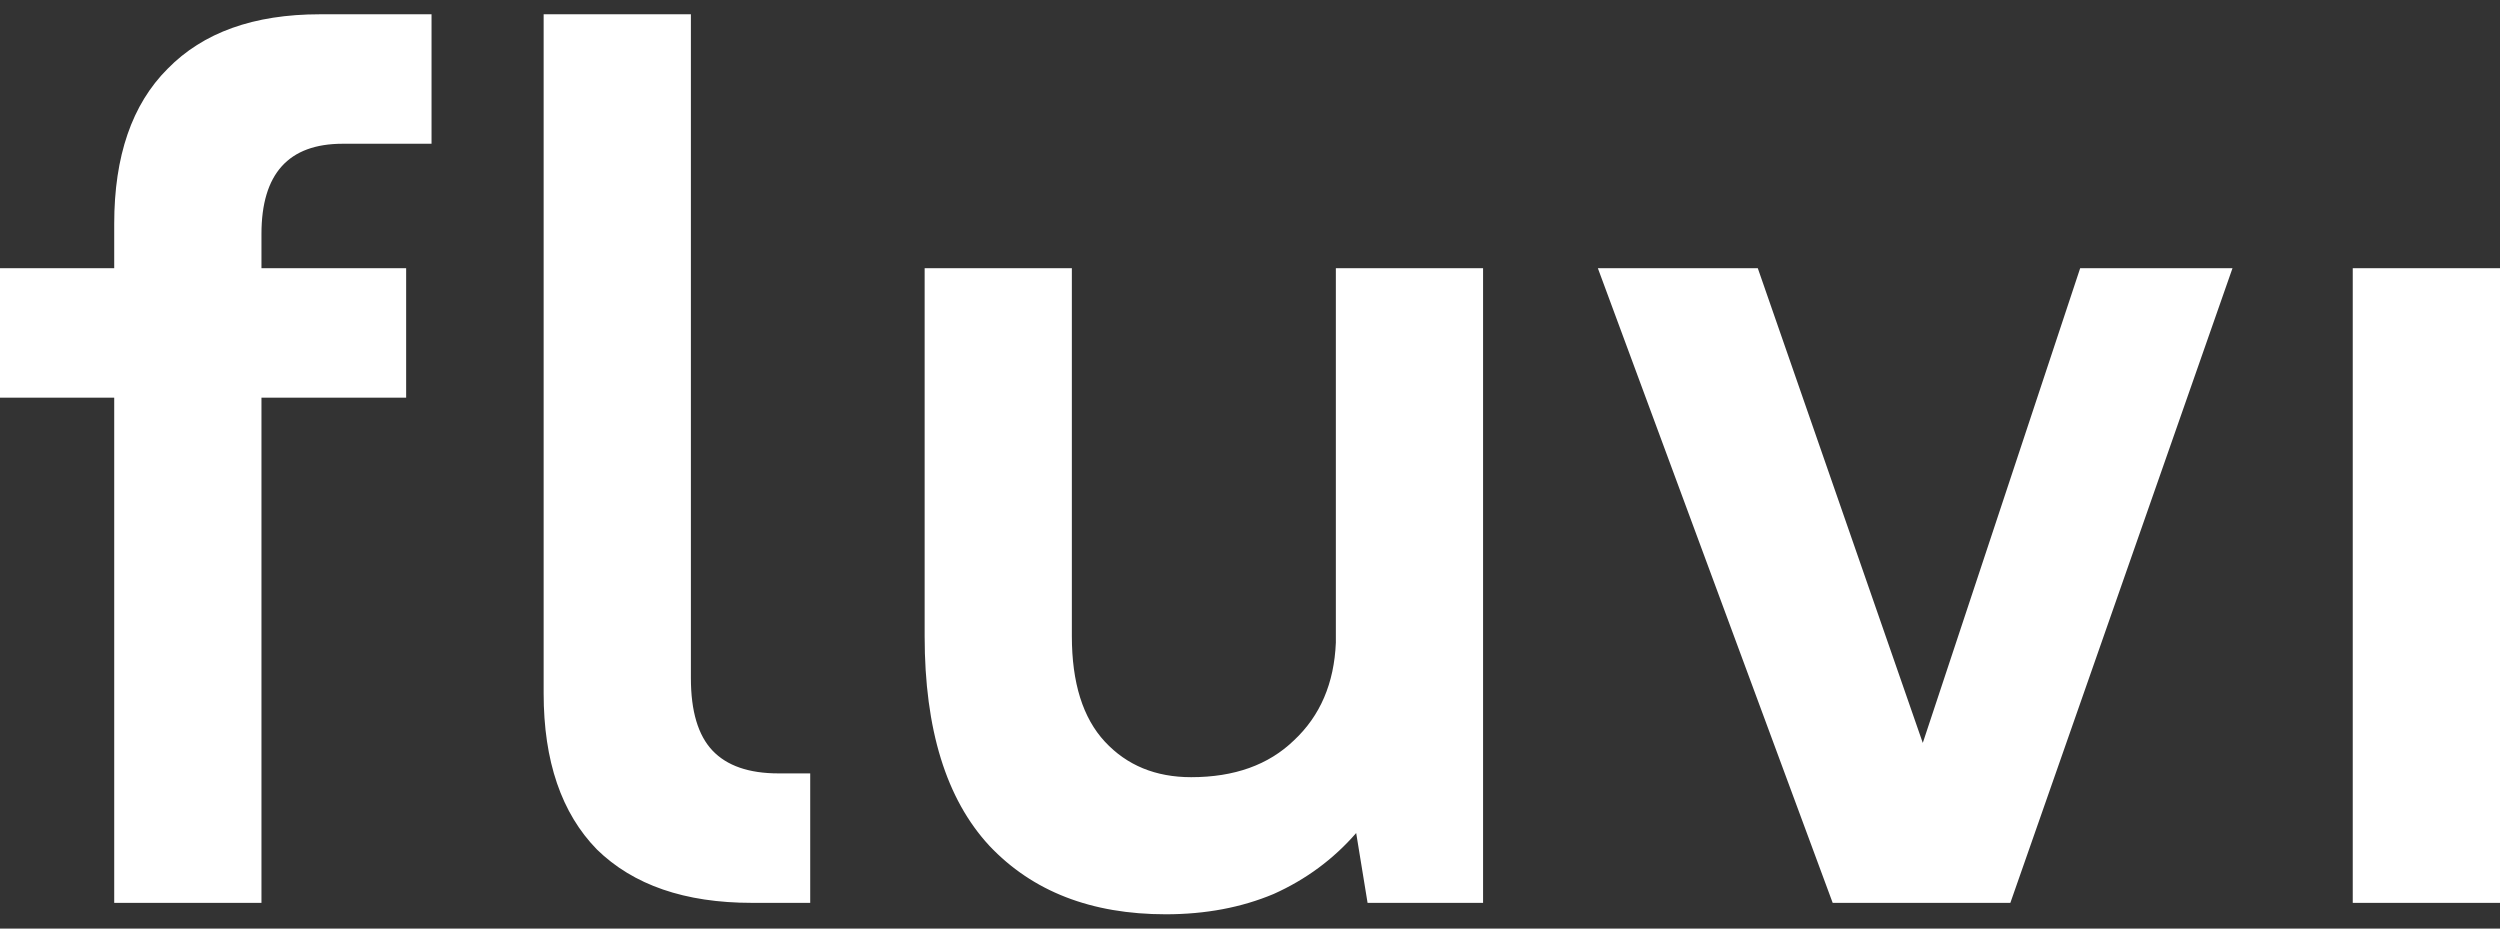 <svg width="70" height="26" viewBox="0 0 70 26" fill="none" xmlns="http://www.w3.org/2000/svg">
<rect x="0" y="0" width="70" height="26" fill="#333333" stroke="none"/>
<path d="M0 7.509H3.198V6.264C3.198 4.369 3.696 2.923 4.691 1.928C5.686 0.909 7.108 0.4 8.956 0.4H12.083V4.025H9.595C8.079 4.025 7.321 4.866 7.321 6.549V7.509H11.372V11.134H7.321V25.28H3.198V11.134H0V7.509ZM21.051 25.28C19.179 25.28 17.734 24.782 16.715 23.787C15.72 22.768 15.222 21.311 15.222 19.415V0.4H19.345V18.989C19.345 19.913 19.546 20.588 19.949 21.015C20.352 21.441 20.968 21.655 21.797 21.655H22.686V25.28H21.051ZM32.642 25.6C30.557 25.6 28.91 24.96 27.702 23.681C26.494 22.377 25.89 20.422 25.89 17.816V7.509H30.012V17.816C30.012 19.119 30.32 20.103 30.936 20.766C31.552 21.43 32.358 21.761 33.353 21.761C34.561 21.761 35.52 21.418 36.231 20.73C36.966 20.043 37.357 19.131 37.404 17.994V7.509H41.526V25.28H38.292L37.973 23.325C37.333 24.06 36.563 24.628 35.663 25.031C34.762 25.41 33.755 25.6 32.642 25.6ZM44.74 7.509H49.218L53.838 20.802L58.245 7.509H62.51L56.29 25.28H51.315L44.74 7.509ZM65.877 7.509H70V25.28H65.877V7.509Z" fill="white"/>
</svg>
